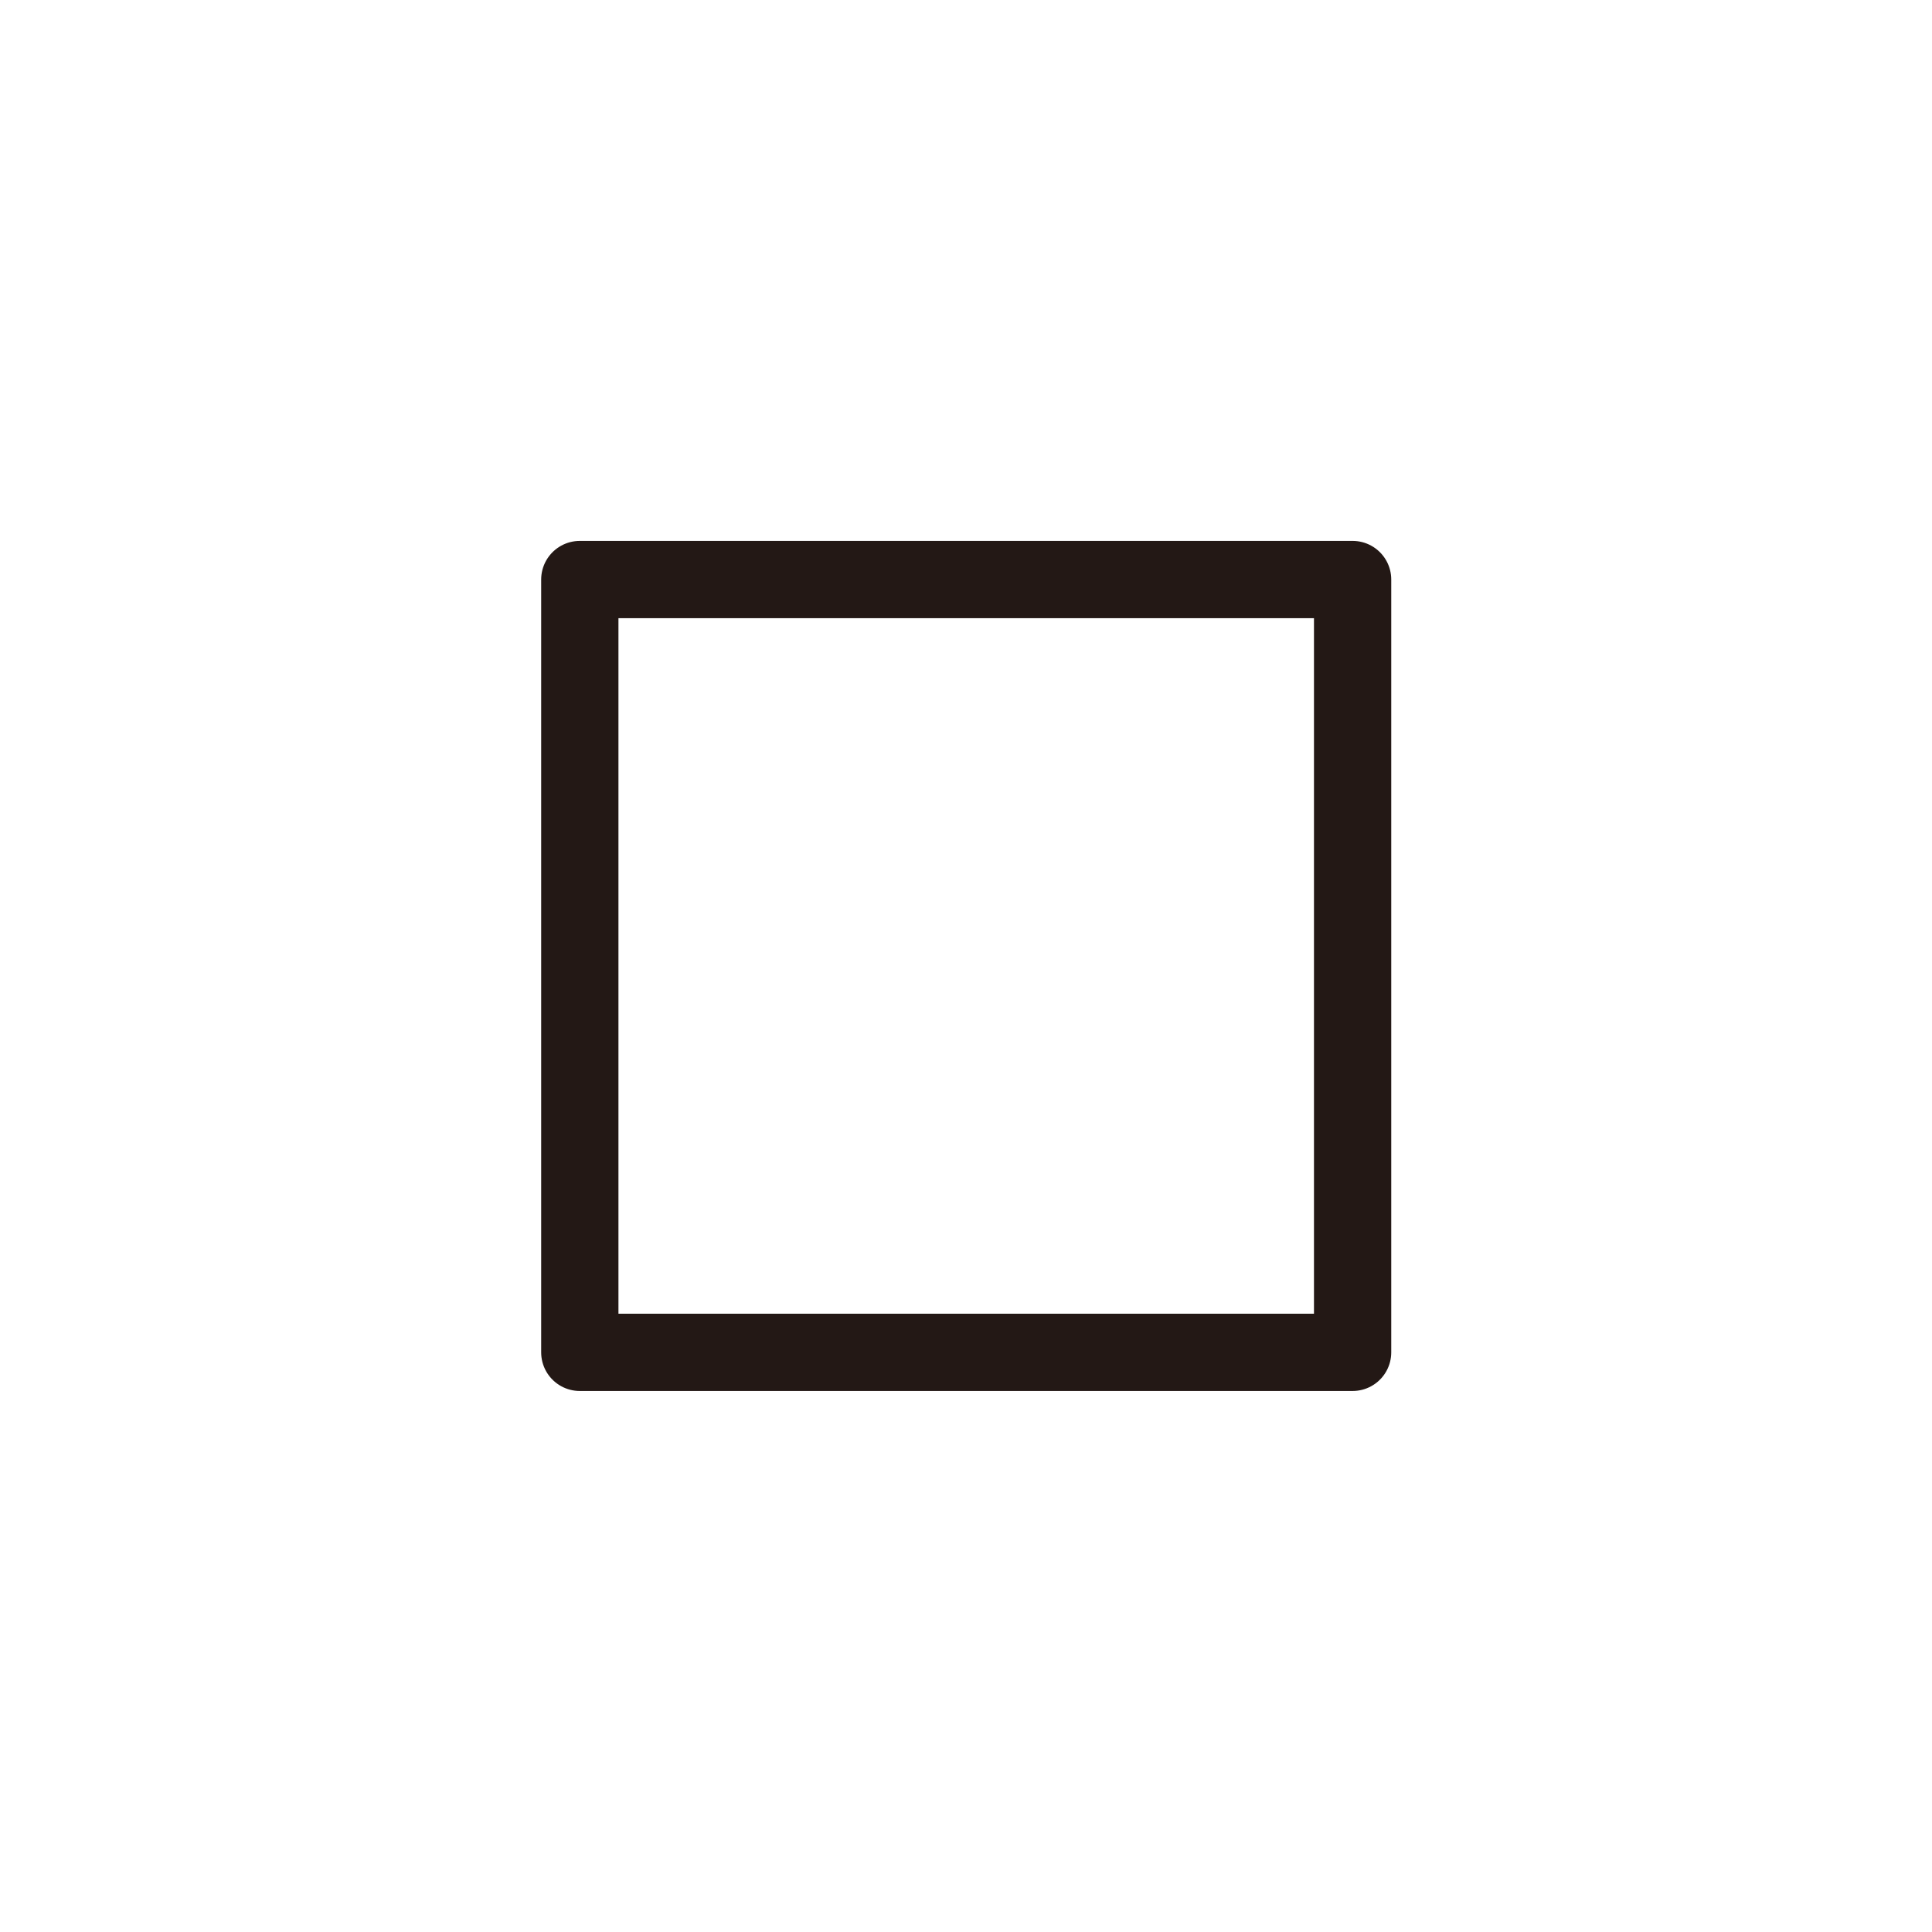 <?xml version="1.0" encoding="UTF-8"?>
<svg id="a" data-name="layer1" xmlns="http://www.w3.org/2000/svg" width="1000" height="1000" viewBox="0 0 1000 1000">
  <rect x="300.108" y="299.971" width="400" height="400" fill="none" stroke="#231815" stroke-linecap="round" stroke-linejoin="round" stroke-width="40"/>
</svg>